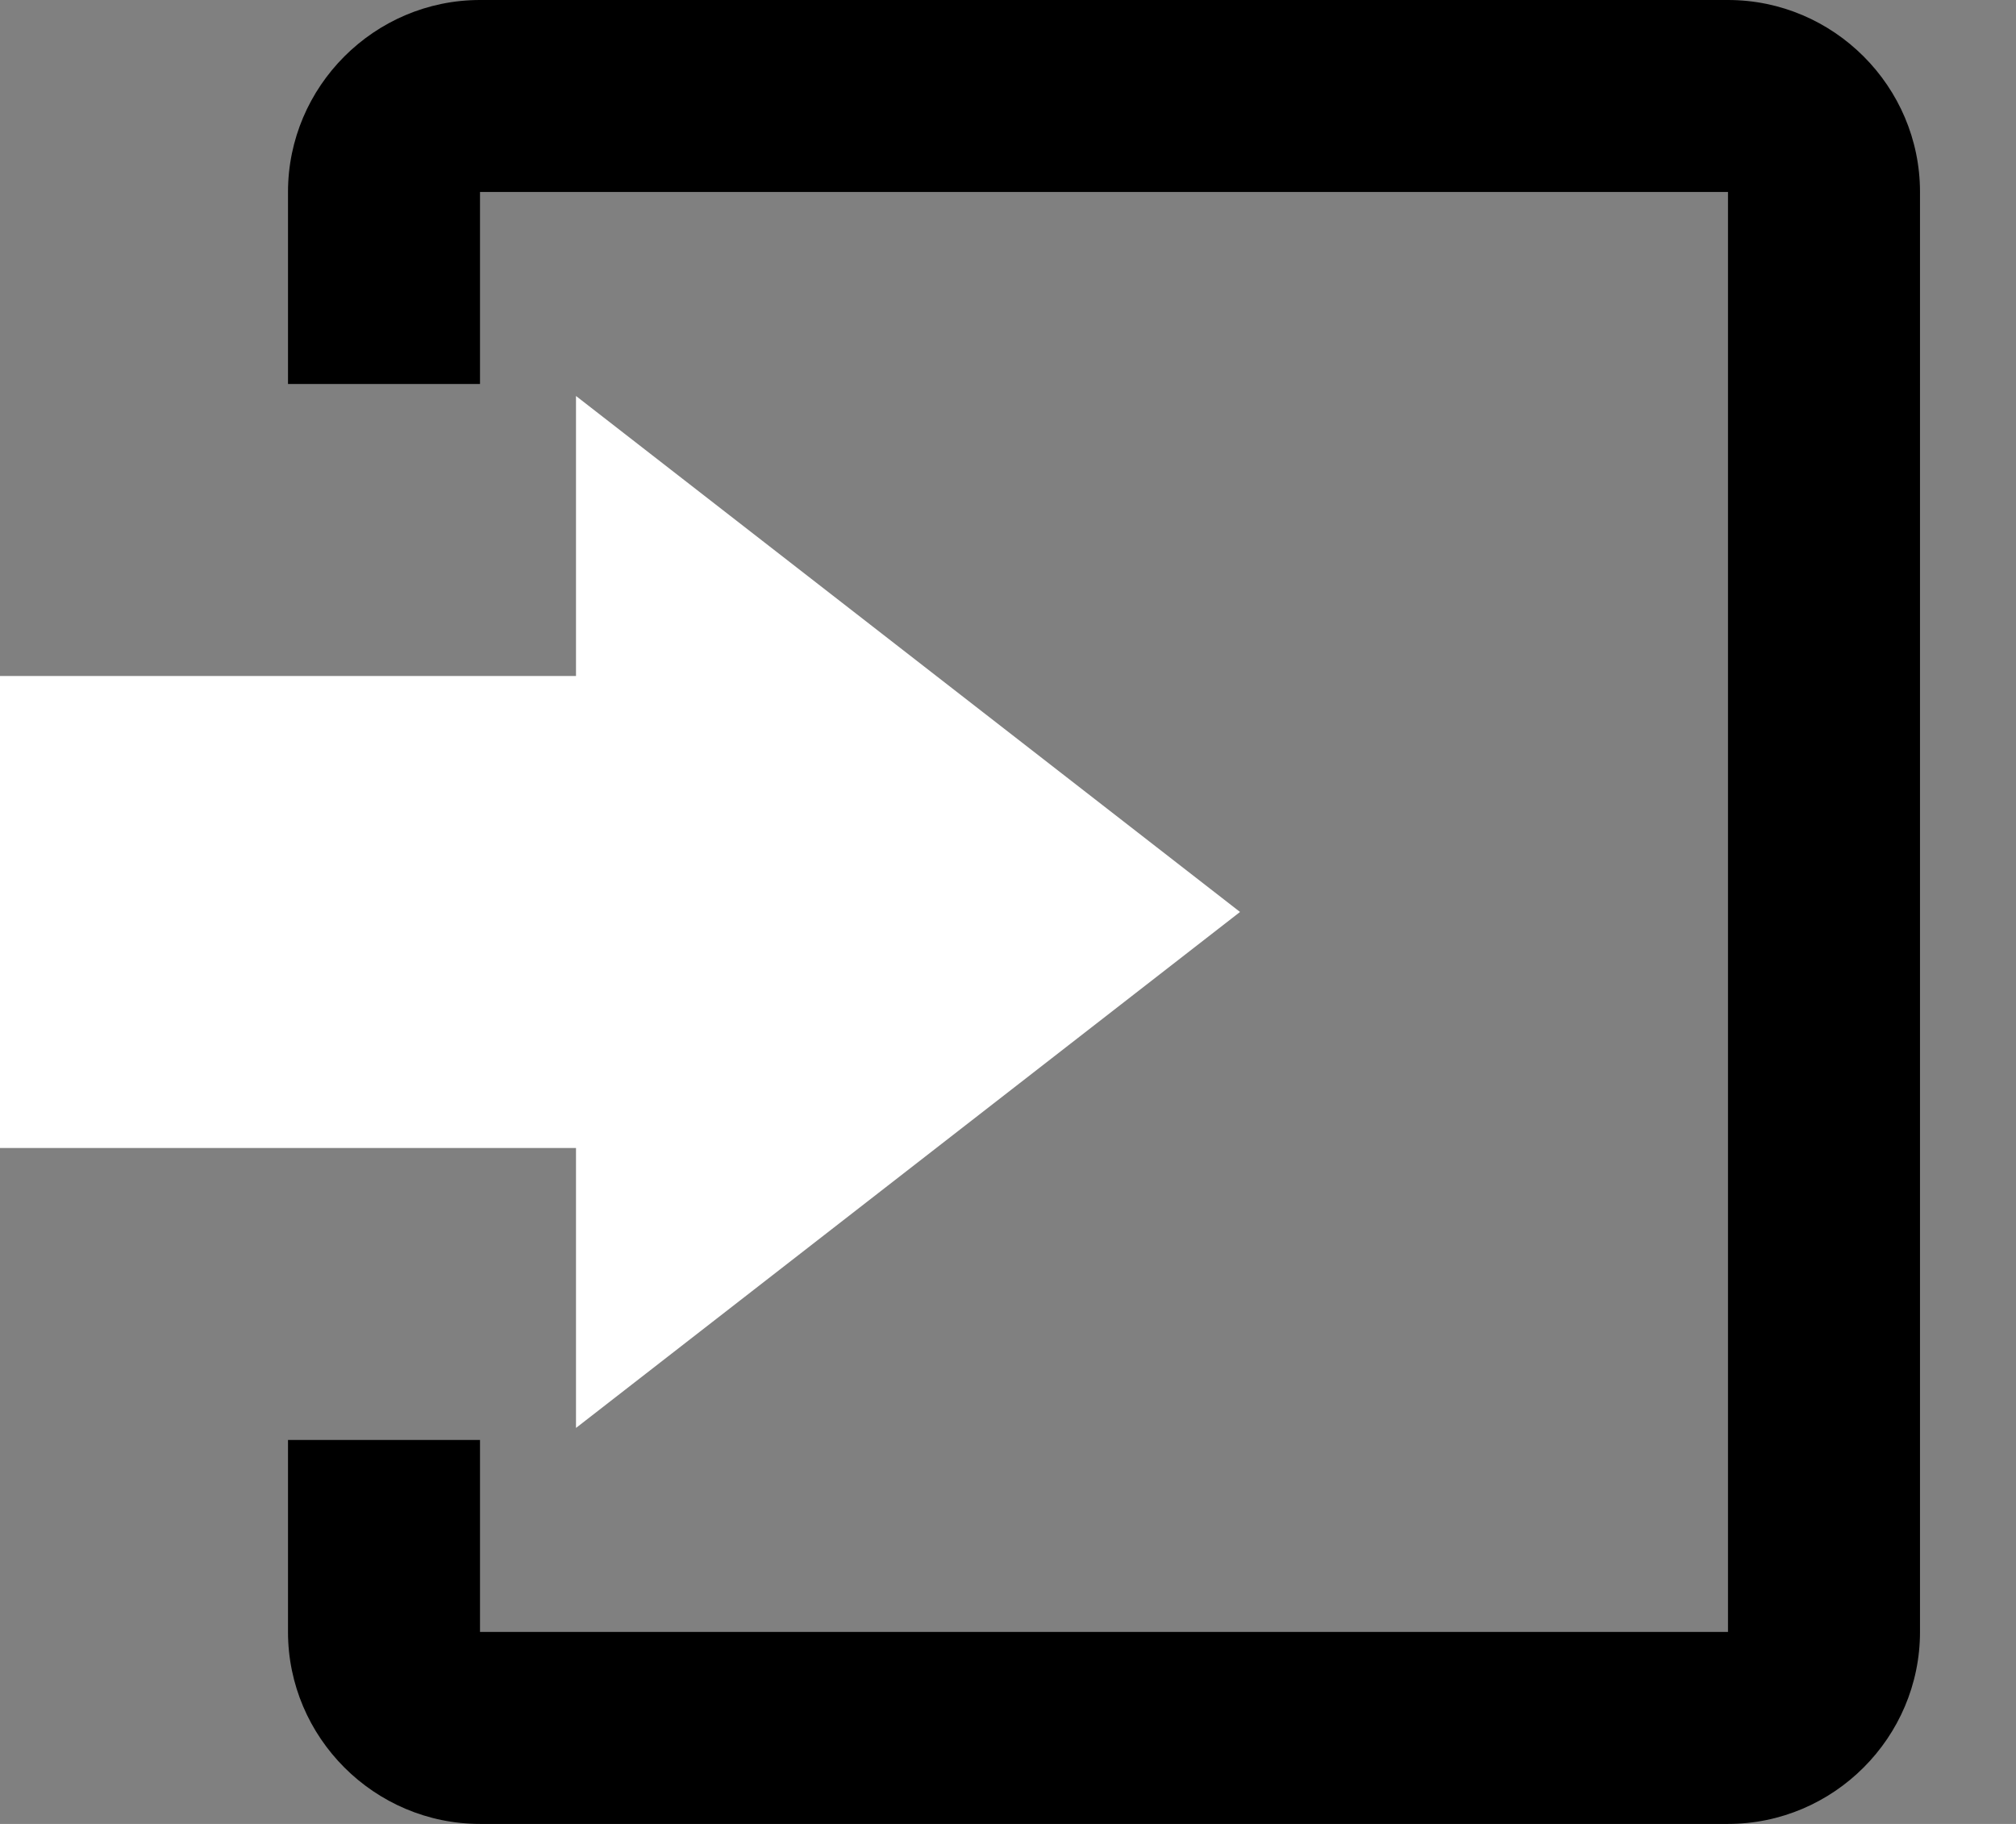 <svg xmlns="http://www.w3.org/2000/svg" xmlns:xlink="http://www.w3.org/1999/xlink" width="21" height="19"><rect width="100%" height="100%" fill="#808080" stroke="none"/><path fill="#ffffff" d="M6 14.875L12.917 9.5 6 4.125v2.917H-.042v4.917H6z"/><path d="M18 0H5C3.9 0 3 .9 3 2v2h2V2h13v15H5v-2H3v2c0 1.1.9 2 2 2h13c1.1 0 2-.9 2-2V2c0-1.1-.9-2-2-2z"/></svg>